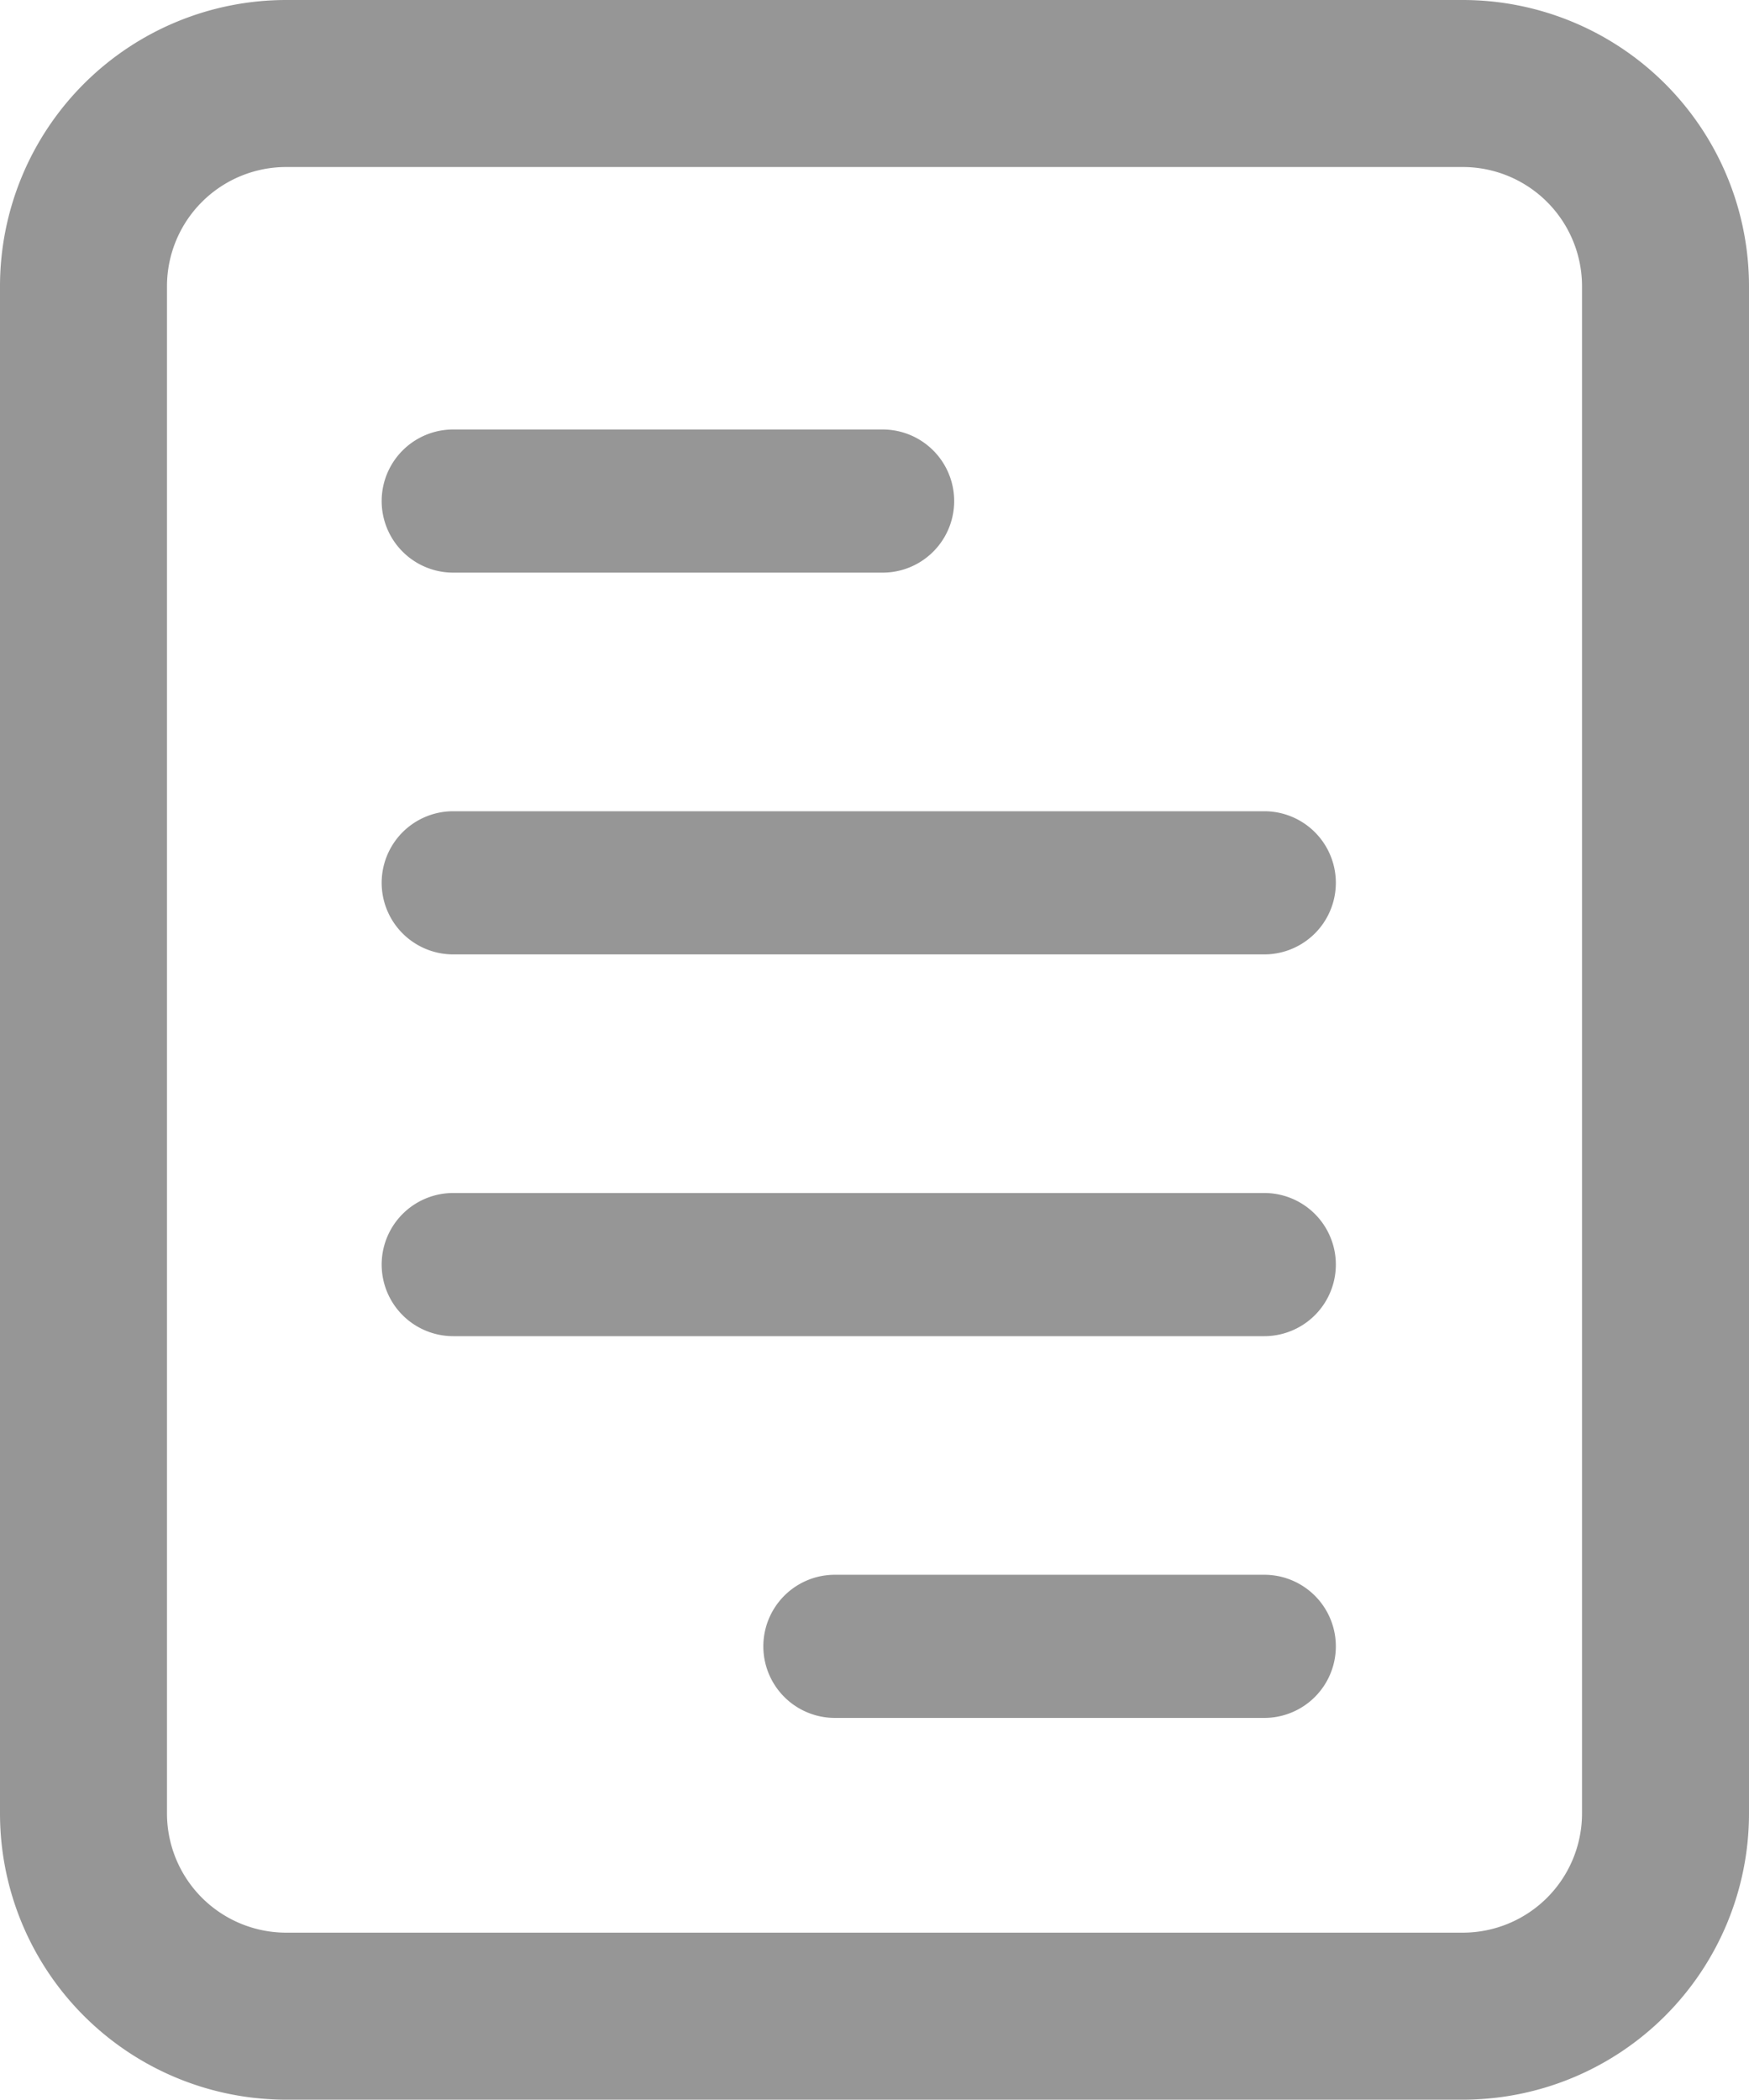 <svg xmlns="http://www.w3.org/2000/svg" viewBox="0 0 18.33 22"><defs><style>.cls-1{fill:#969696;}</style></defs><g id="Layer_2" data-name="Layer 2"><g id="Layer_1-2" data-name="Layer 1"><path class="cls-1" d="M15.33,22H3a3,3,0,0,1-3-3V3A3,3,0,0,1,3,0H15.33a3,3,0,0,1,3,3V19A3,3,0,0,1,15.33,22ZM3,1.75A1.25,1.25,0,0,0,1.75,3V19A1.25,1.25,0,0,0,3,20.25H15.33A1.25,1.25,0,0,0,16.58,19V3a1.25,1.25,0,0,0-1.25-1.25Z"/><path class="cls-1" d="M9.25,6H4.75a.75.75,0,0,1,0-1.5h4.5a.75.75,0,0,1,0,1.5Z"/><path class="cls-1" d="M13.25,10H4.75a.75.75,0,0,1,0-1.5h8.5a.75.75,0,0,1,0,1.5Z"/><path class="cls-1" d="M13.25,14H4.75a.75.75,0,0,1,0-1.5h8.5a.75.75,0,0,1,0,1.5Z"/><path class="cls-1" d="M13.25,18H8.75a.75.75,0,0,1,0-1.5h4.5a.75.75,0,0,1,0,1.5Z"/></g></g></svg>